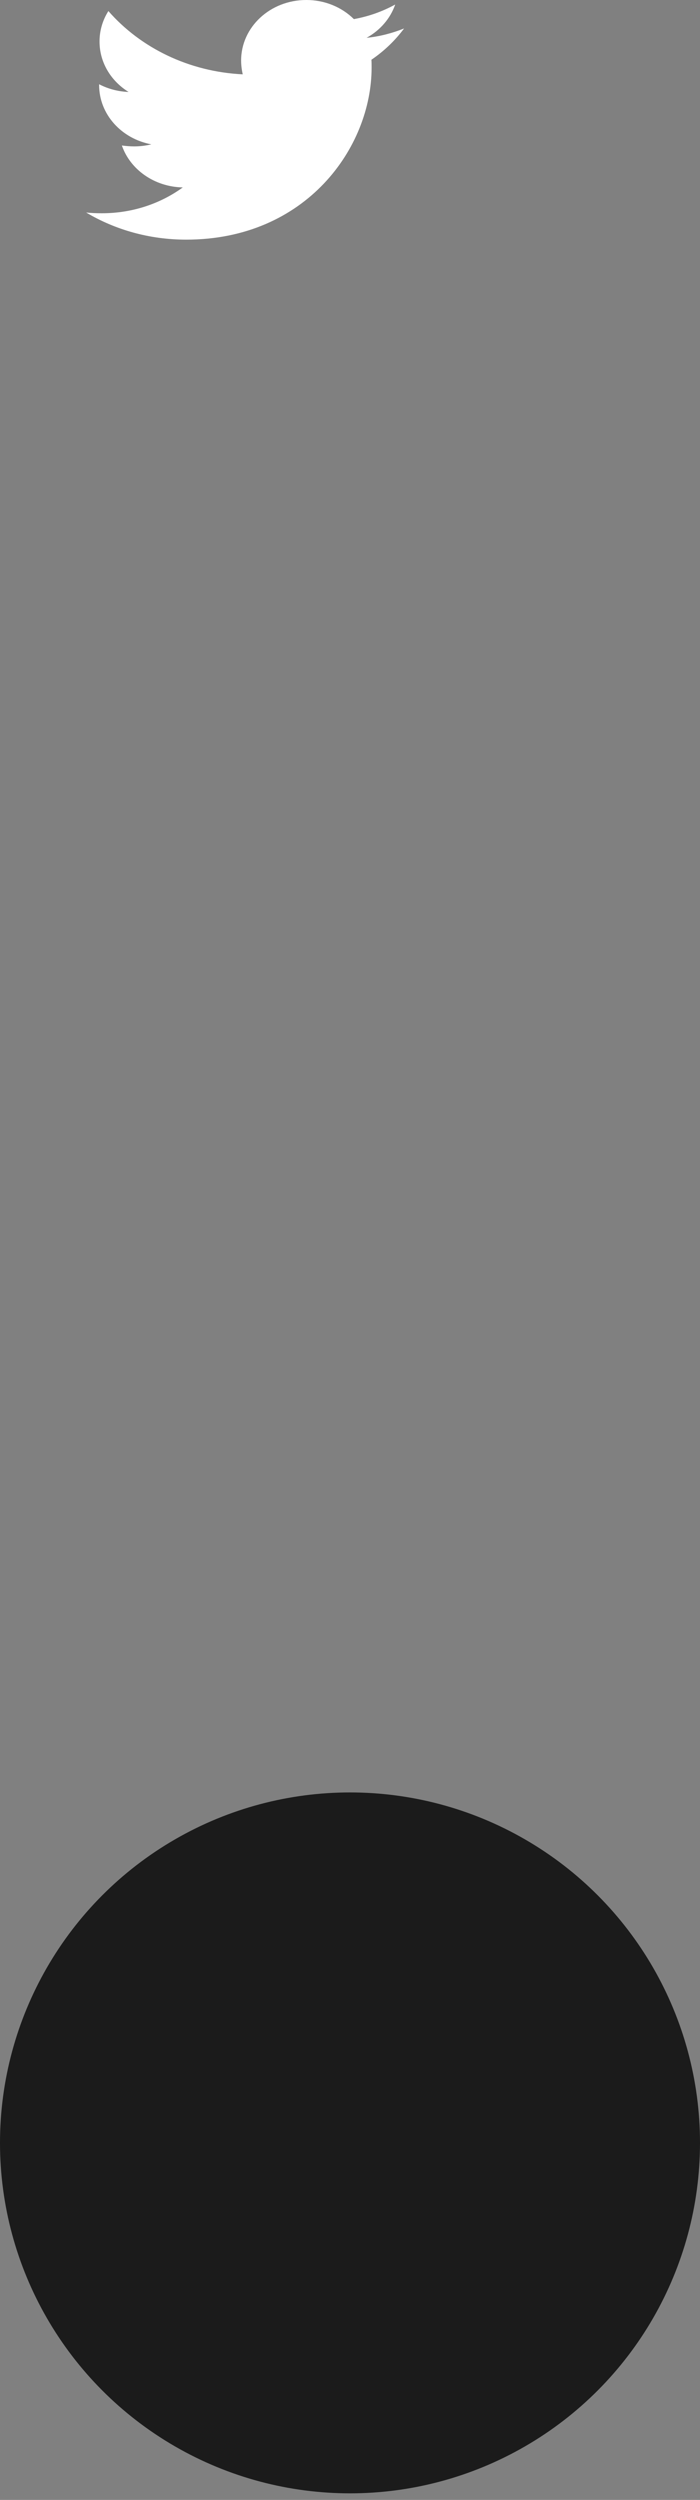 <svg width="30" height="107" viewBox="0 0 30 107" fill="none" xmlns="http://www.w3.org/2000/svg">
<rect x="0" y="0" width="30" height="107" fill="#808080" stroke="none"/>
<circle cx="15" cy="91.719" r="15" fill="#1B1B1B"/>
<path d="M17.318 1.218C16.817 1.419 16.271 1.563 15.71 1.619C16.293 1.298 16.73 0.791 16.938 0.193C16.391 0.494 15.791 0.706 15.166 0.818C14.905 0.559 14.589 0.353 14.238 0.212C13.887 0.071 13.508 -0.001 13.126 6.29717e-06C11.578 6.29717e-06 10.334 1.162 10.334 2.588C10.334 2.789 10.36 2.989 10.403 3.182C8.086 3.069 6.019 2.044 4.645 0.473C4.395 0.87 4.264 1.321 4.266 1.78C4.266 2.678 4.758 3.47 5.51 3.936C5.067 3.92 4.635 3.807 4.248 3.606V3.638C4.248 4.896 5.207 5.939 6.486 6.178C6.246 6.236 5.999 6.266 5.751 6.266C5.569 6.266 5.397 6.25 5.223 6.227C5.577 7.252 6.607 7.997 7.834 8.022C6.874 8.718 5.672 9.128 4.367 9.128C4.133 9.128 3.917 9.12 3.692 9.096C4.93 9.832 6.399 10.257 7.981 10.257C13.116 10.257 15.926 6.315 15.926 2.893C15.926 2.781 15.926 2.669 15.918 2.557C16.461 2.188 16.938 1.731 17.318 1.218Z" fill="white"/>
</svg>
